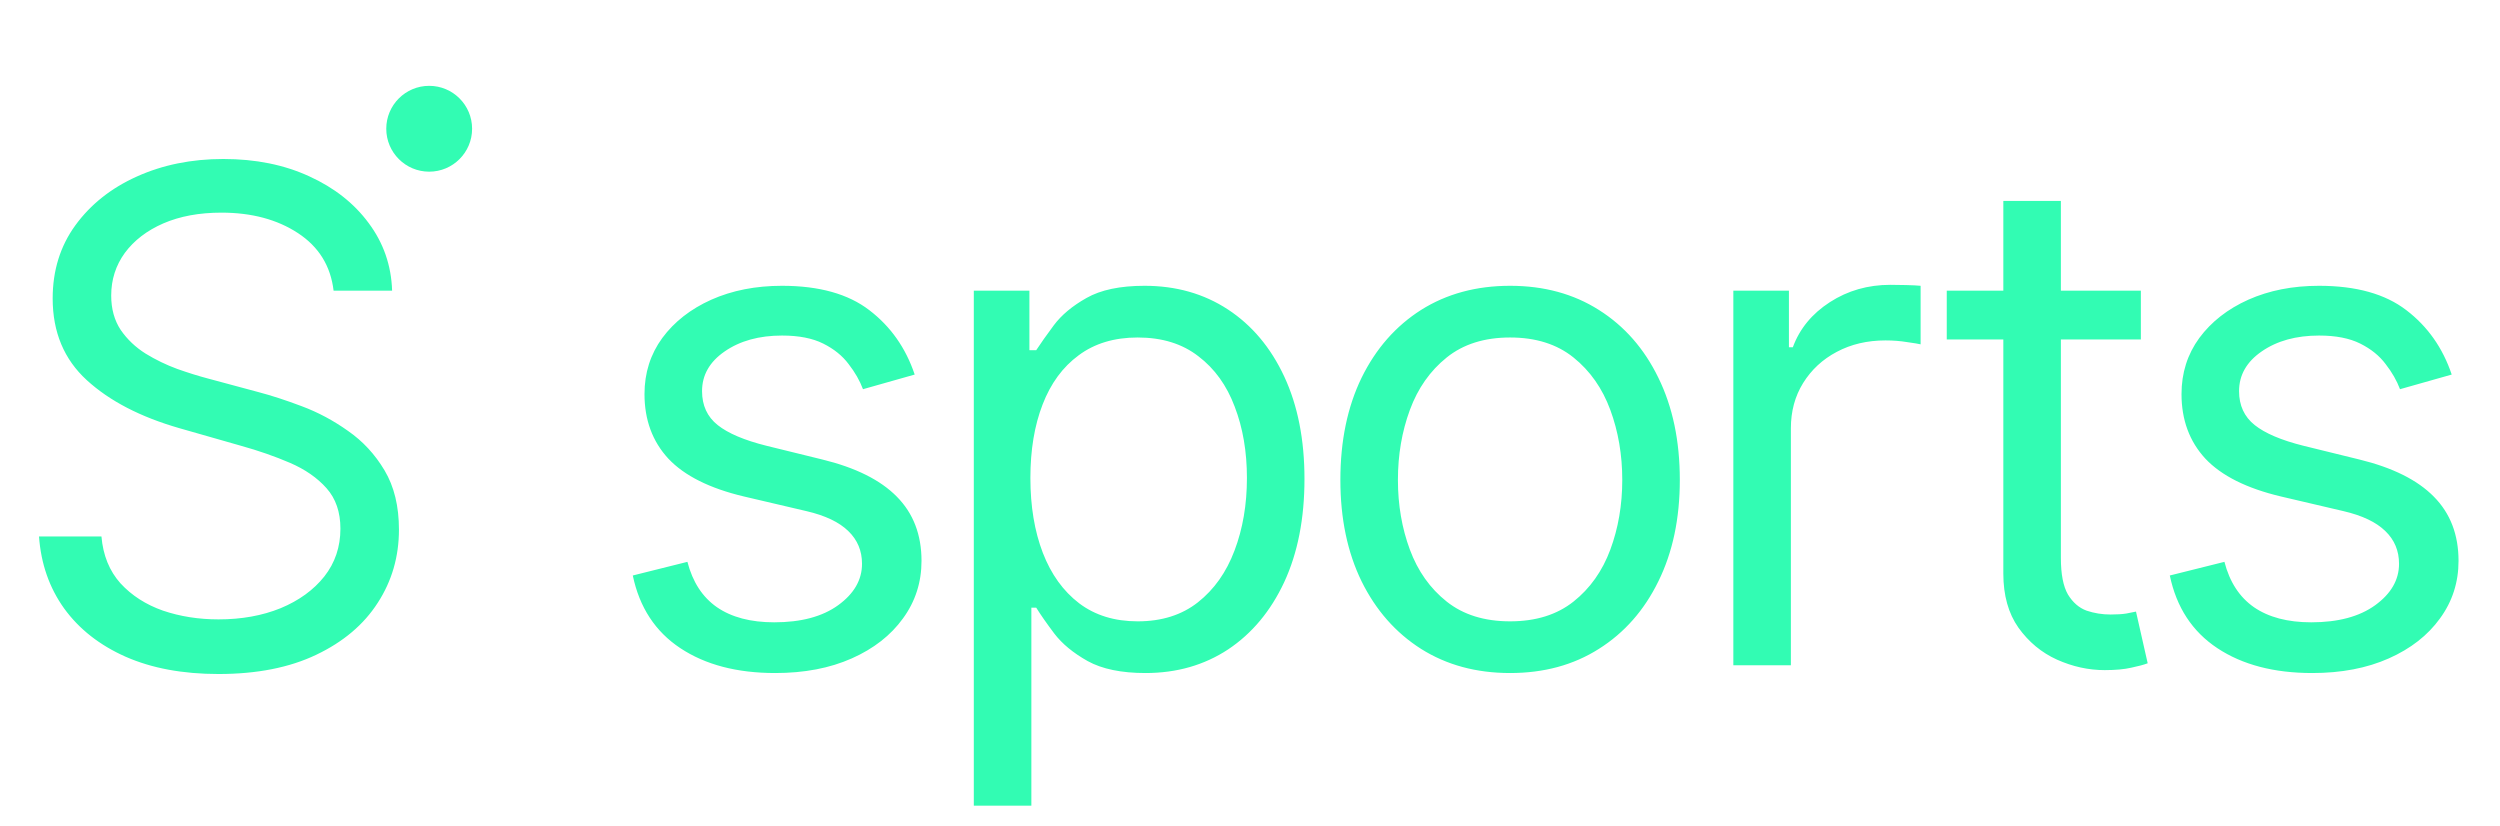 <svg width="233" height="77" viewBox="0 0 233 77" fill="none" xmlns="http://www.w3.org/2000/svg">
<path d="M31.091 27.091C30.818 24.788 29.712 23 27.773 21.727C25.833 20.454 23.454 19.818 20.636 19.818C18.576 19.818 16.773 20.151 15.227 20.818C13.697 21.485 12.5 22.401 11.636 23.568C10.788 24.735 10.364 26.061 10.364 27.546C10.364 28.788 10.659 29.856 11.25 30.75C11.856 31.629 12.629 32.364 13.568 32.955C14.508 33.53 15.492 34.008 16.523 34.386C17.553 34.75 18.5 35.045 19.364 35.273L24.091 36.545C25.303 36.864 26.651 37.303 28.136 37.864C29.636 38.424 31.068 39.189 32.432 40.159C33.811 41.114 34.947 42.341 35.841 43.841C36.735 45.341 37.182 47.182 37.182 49.364C37.182 51.879 36.523 54.151 35.205 56.182C33.901 58.212 31.992 59.826 29.477 61.023C26.977 62.22 23.939 62.818 20.364 62.818C17.03 62.818 14.144 62.28 11.704 61.205C9.28 60.129 7.371 58.629 5.977 56.705C4.598 54.78 3.818 52.545 3.636 50H9.455C9.606 51.758 10.197 53.212 11.227 54.364C12.273 55.5 13.591 56.349 15.182 56.909C16.788 57.455 18.515 57.727 20.364 57.727C22.515 57.727 24.447 57.379 26.159 56.682C27.871 55.97 29.227 54.985 30.227 53.727C31.227 52.455 31.727 50.97 31.727 49.273C31.727 47.727 31.296 46.47 30.432 45.5C29.568 44.53 28.432 43.742 27.023 43.136C25.614 42.53 24.091 42 22.454 41.545L16.727 39.909C13.091 38.864 10.212 37.371 8.091 35.432C5.97 33.492 4.909 30.954 4.909 27.818C4.909 25.212 5.614 22.939 7.023 21C8.447 19.046 10.356 17.53 12.75 16.454C15.159 15.364 17.849 14.818 20.818 14.818C23.818 14.818 26.485 15.356 28.818 16.432C31.151 17.492 33 18.947 34.364 20.796C35.742 22.644 36.47 24.742 36.545 27.091H31.091ZM85.249 34.909L80.431 36.273C80.128 35.47 79.681 34.689 79.09 33.932C78.514 33.159 77.726 32.523 76.726 32.023C75.726 31.523 74.446 31.273 72.885 31.273C70.749 31.273 68.969 31.765 67.544 32.75C66.135 33.72 65.431 34.955 65.431 36.455C65.431 37.788 65.915 38.841 66.885 39.614C67.855 40.386 69.37 41.03 71.431 41.545L76.612 42.818C79.734 43.576 82.059 44.735 83.59 46.295C85.12 47.841 85.885 49.833 85.885 52.273C85.885 54.273 85.309 56.061 84.158 57.636C83.022 59.212 81.431 60.455 79.385 61.364C77.34 62.273 74.961 62.727 72.249 62.727C68.688 62.727 65.741 61.955 63.408 60.409C61.075 58.864 59.597 56.606 58.976 53.636L64.067 52.364C64.552 54.242 65.469 55.651 66.817 56.591C68.181 57.53 69.961 58 72.158 58C74.658 58 76.643 57.47 78.112 56.409C79.597 55.333 80.34 54.045 80.34 52.545C80.34 51.333 79.915 50.318 79.067 49.5C78.219 48.667 76.915 48.045 75.158 47.636L69.34 46.273C66.143 45.515 63.794 44.341 62.294 42.75C60.809 41.144 60.067 39.136 60.067 36.727C60.067 34.758 60.62 33.015 61.726 31.5C62.847 29.985 64.37 28.796 66.294 27.932C68.234 27.068 70.431 26.636 72.885 26.636C76.34 26.636 79.052 27.394 81.022 28.909C83.006 30.424 84.415 32.424 85.249 34.909ZM90.759 75.091V27.091H95.941V32.636H96.577C96.971 32.03 97.517 31.258 98.214 30.318C98.926 29.364 99.941 28.515 101.259 27.773C102.592 27.015 104.395 26.636 106.668 26.636C109.608 26.636 112.198 27.371 114.441 28.841C116.683 30.311 118.433 32.394 119.691 35.091C120.948 37.788 121.577 40.97 121.577 44.636C121.577 48.333 120.948 51.538 119.691 54.25C118.433 56.947 116.691 59.038 114.464 60.523C112.236 61.992 109.668 62.727 106.759 62.727C104.517 62.727 102.721 62.356 101.373 61.614C100.024 60.856 98.986 60 98.259 59.045C97.532 58.076 96.971 57.273 96.577 56.636H96.123V75.091H90.759ZM96.032 44.545C96.032 47.182 96.418 49.508 97.191 51.523C97.964 53.523 99.092 55.091 100.577 56.227C102.062 57.349 103.88 57.909 106.032 57.909C108.274 57.909 110.145 57.318 111.645 56.136C113.161 54.939 114.297 53.333 115.055 51.318C115.827 49.288 116.214 47.03 116.214 44.545C116.214 42.091 115.835 39.879 115.077 37.909C114.335 35.924 113.206 34.356 111.691 33.205C110.191 32.038 108.305 31.454 106.032 31.454C103.85 31.454 102.017 32.008 100.532 33.114C99.047 34.205 97.926 35.735 97.168 37.705C96.411 39.659 96.032 41.939 96.032 44.545ZM140.741 62.727C137.589 62.727 134.824 61.977 132.445 60.477C130.082 58.977 128.233 56.879 126.9 54.182C125.582 51.485 124.923 48.333 124.923 44.727C124.923 41.091 125.582 37.917 126.9 35.205C128.233 32.492 130.082 30.386 132.445 28.886C134.824 27.386 137.589 26.636 140.741 26.636C143.892 26.636 146.65 27.386 149.014 28.886C151.392 30.386 153.241 32.492 154.559 35.205C155.892 37.917 156.559 41.091 156.559 44.727C156.559 48.333 155.892 51.485 154.559 54.182C153.241 56.879 151.392 58.977 149.014 60.477C146.65 61.977 143.892 62.727 140.741 62.727ZM140.741 57.909C143.135 57.909 145.105 57.295 146.65 56.068C148.195 54.841 149.339 53.227 150.082 51.227C150.824 49.227 151.195 47.061 151.195 44.727C151.195 42.394 150.824 40.22 150.082 38.205C149.339 36.189 148.195 34.561 146.65 33.318C145.105 32.076 143.135 31.454 140.741 31.454C138.347 31.454 136.377 32.076 134.832 33.318C133.286 34.561 132.142 36.189 131.4 38.205C130.658 40.22 130.286 42.394 130.286 44.727C130.286 47.061 130.658 49.227 131.4 51.227C132.142 53.227 133.286 54.841 134.832 56.068C136.377 57.295 138.347 57.909 140.741 57.909ZM161.547 62V27.091H166.728V32.364H167.092C167.728 30.636 168.88 29.235 170.547 28.159C172.213 27.083 174.092 26.546 176.183 26.546C176.577 26.546 177.069 26.553 177.66 26.568C178.251 26.583 178.698 26.606 179.001 26.636V32.091C178.819 32.045 178.403 31.977 177.751 31.886C177.115 31.78 176.441 31.727 175.728 31.727C174.031 31.727 172.516 32.083 171.183 32.795C169.865 33.492 168.819 34.462 168.047 35.705C167.289 36.932 166.91 38.333 166.91 39.909V62H161.547ZM199.528 27.091V31.636H181.438V27.091H199.528ZM186.71 18.727H192.074V52C192.074 53.515 192.294 54.651 192.733 55.409C193.188 56.151 193.763 56.651 194.46 56.909C195.172 57.151 195.922 57.273 196.71 57.273C197.301 57.273 197.786 57.242 198.165 57.182C198.544 57.106 198.847 57.045 199.074 57L200.165 61.818C199.801 61.955 199.294 62.091 198.642 62.227C197.991 62.379 197.165 62.455 196.165 62.455C194.65 62.455 193.165 62.129 191.71 61.477C190.271 60.826 189.074 59.833 188.119 58.5C187.18 57.167 186.71 55.485 186.71 53.455V18.727ZM228.499 34.909L223.681 36.273C223.378 35.47 222.931 34.689 222.34 33.932C221.764 33.159 220.976 32.523 219.976 32.023C218.976 31.523 217.696 31.273 216.135 31.273C213.999 31.273 212.219 31.765 210.794 32.75C209.385 33.72 208.681 34.955 208.681 36.455C208.681 37.788 209.166 38.841 210.135 39.614C211.105 40.386 212.62 41.03 214.681 41.545L219.863 42.818C222.984 43.576 225.309 44.735 226.84 46.295C228.37 47.841 229.135 49.833 229.135 52.273C229.135 54.273 228.559 56.061 227.408 57.636C226.272 59.212 224.681 60.455 222.635 61.364C220.59 62.273 218.211 62.727 215.499 62.727C211.938 62.727 208.991 61.955 206.658 60.409C204.325 58.864 202.847 56.606 202.226 53.636L207.317 52.364C207.802 54.242 208.719 55.651 210.067 56.591C211.431 57.53 213.211 58 215.408 58C217.908 58 219.893 57.47 221.363 56.409C222.847 55.333 223.59 54.045 223.59 52.545C223.59 51.333 223.166 50.318 222.317 49.5C221.469 48.667 220.166 48.045 218.408 47.636L212.59 46.273C209.393 45.515 207.044 44.341 205.544 42.75C204.059 41.144 203.317 39.136 203.317 36.727C203.317 34.758 203.87 33.015 204.976 31.5C206.097 29.985 207.62 28.796 209.544 27.932C211.484 27.068 213.681 26.636 216.135 26.636C219.59 26.636 222.302 27.394 224.272 28.909C226.256 30.424 227.666 32.424 228.499 34.909Z" fill="#32FCB3"/>
<path d="M44 12C44 14.209 42.209 16 40 16C37.791 16 36 14.209 36 12C36 9.791 37.791 8 40 8C42.209 8 44 9.791 44 12Z" fill="#32FCB3"/>
</svg>
